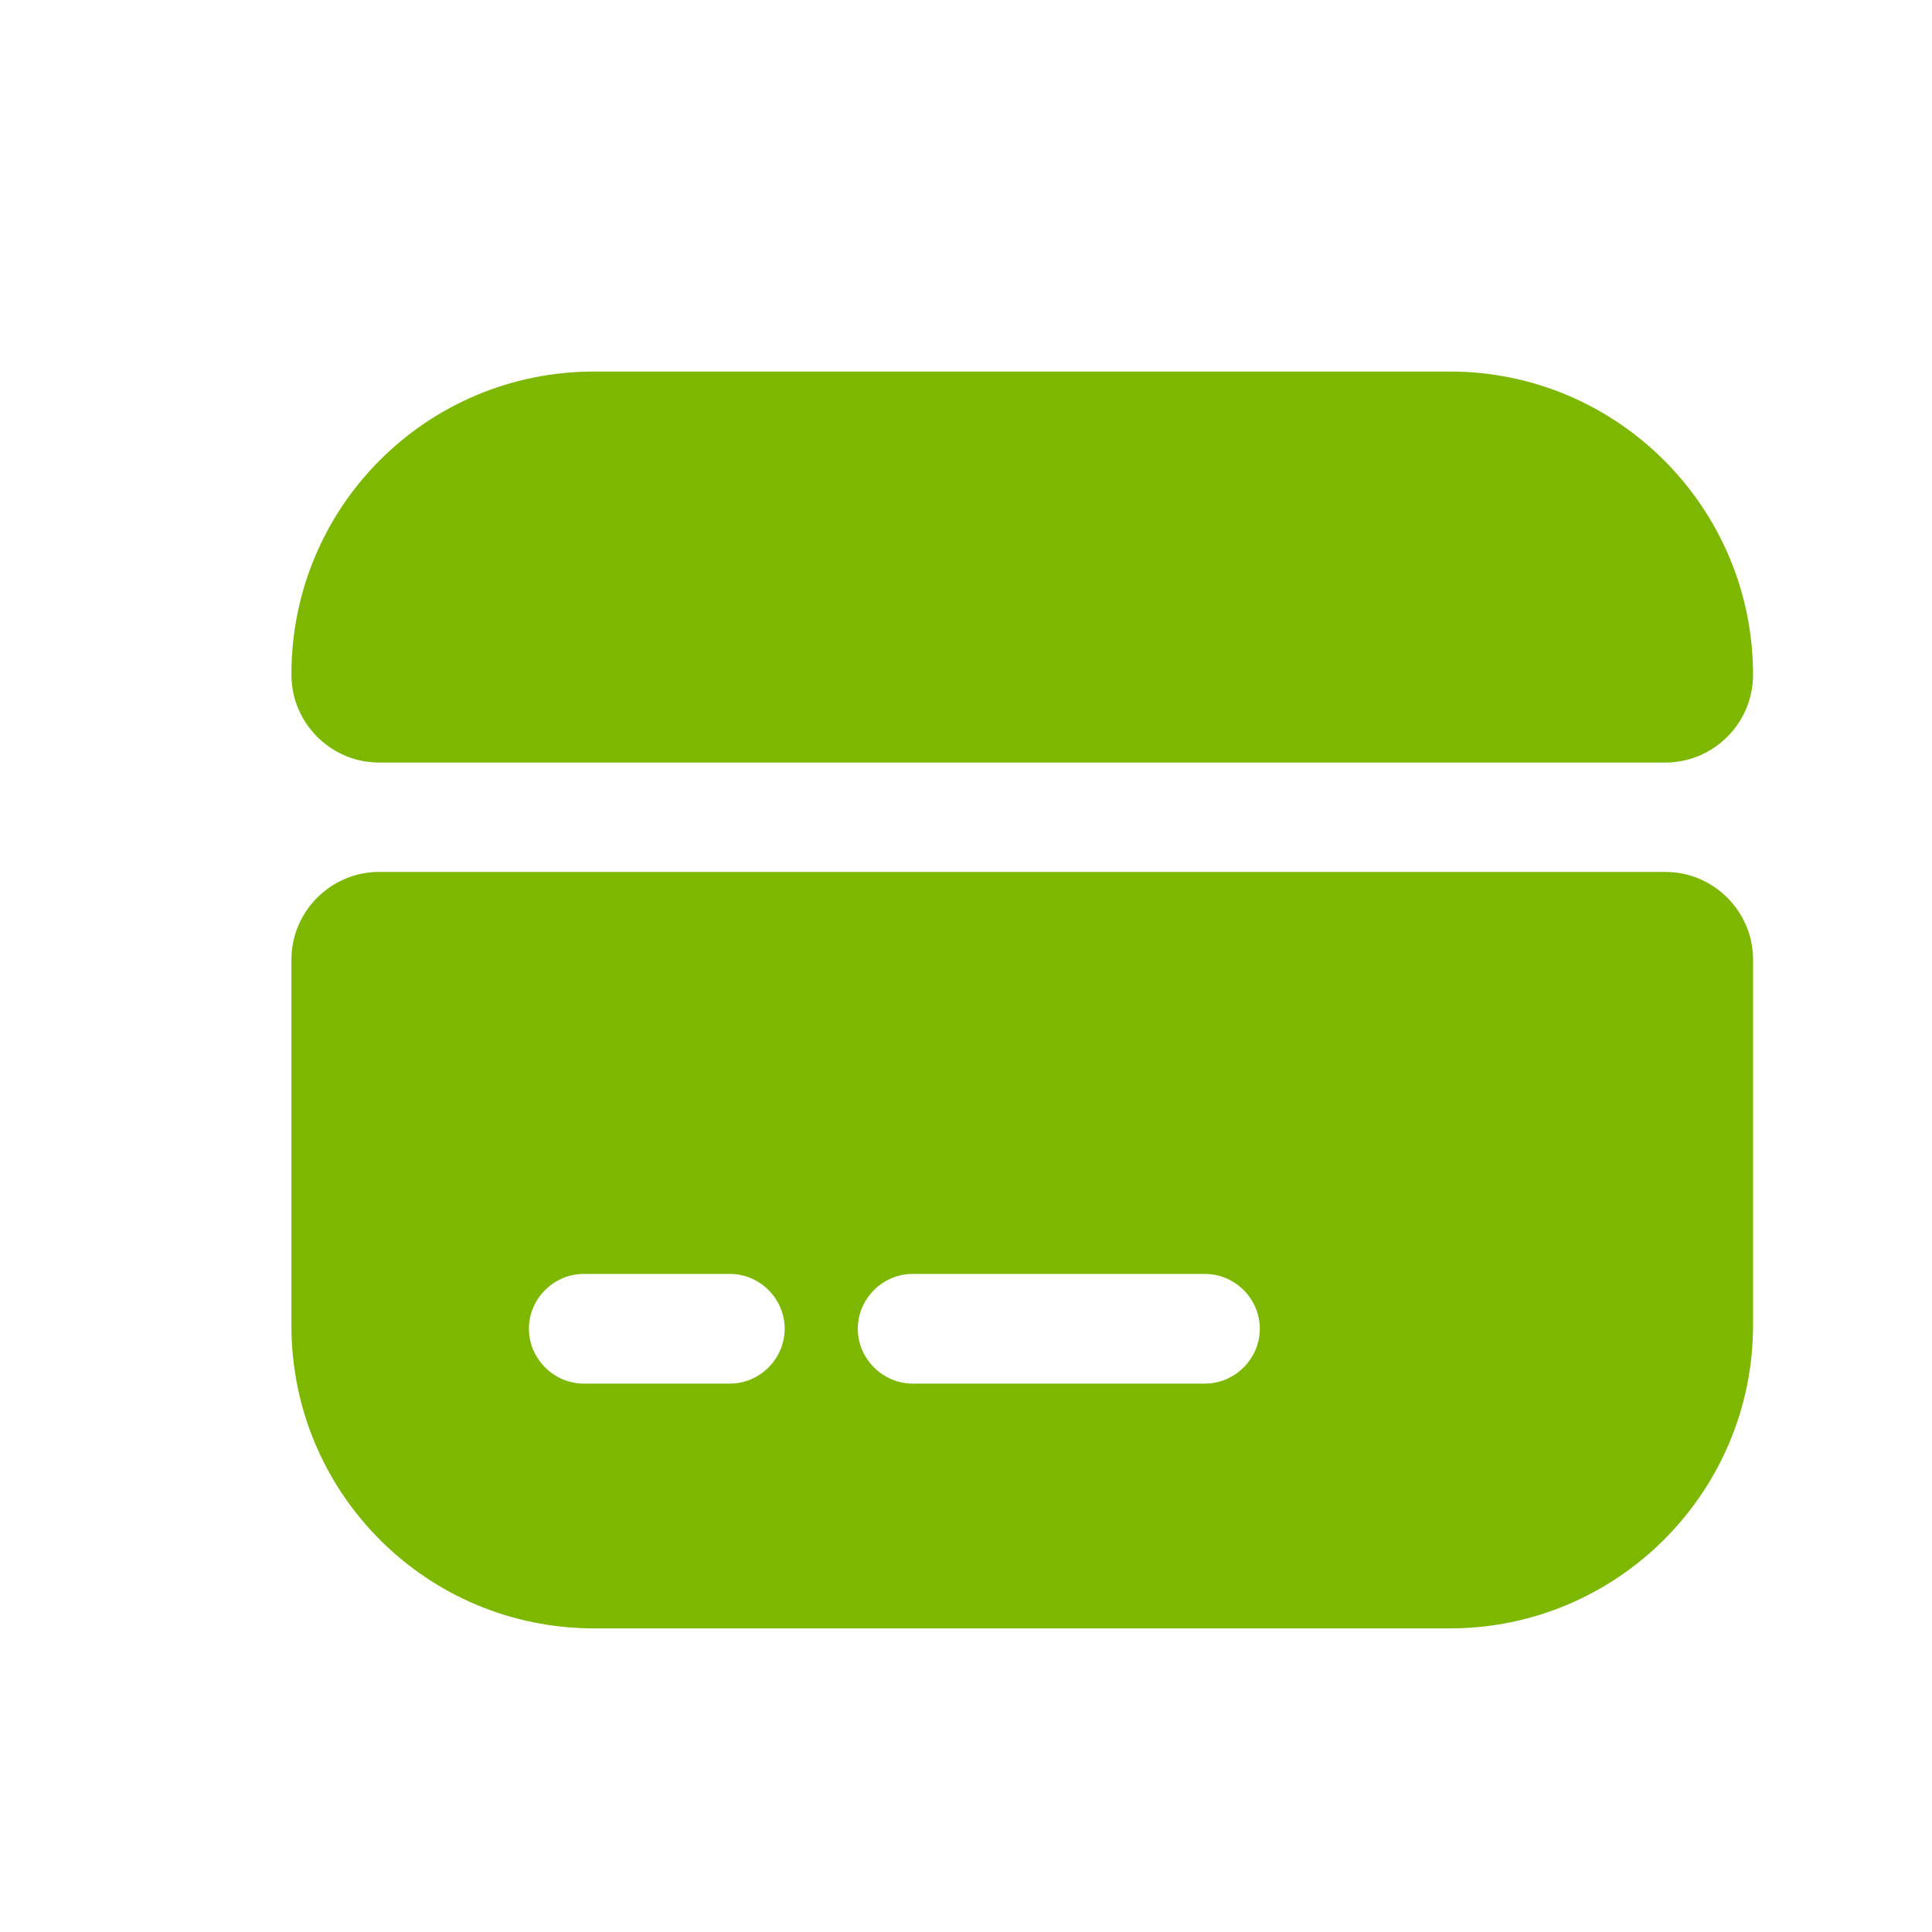 <svg width="13" height="13" viewBox="0 0 13 13" fill="none" xmlns="http://www.w3.org/2000/svg">
<path d="M11.796 4.541C11.796 4.865 11.531 5.131 11.206 5.131H2.551C2.226 5.131 1.961 4.865 1.961 4.541V4.536C1.961 3.41 2.871 2.5 3.997 2.5H9.756C10.882 2.5 11.796 3.415 11.796 4.541Z" fill="#7DB700"/>
<path d="M1.961 6.457V8.921C1.961 10.047 2.871 10.957 3.997 10.957H9.756C10.882 10.957 11.796 10.042 11.796 8.916V6.457C11.796 6.133 11.531 5.867 11.206 5.867H2.551C2.226 5.867 1.961 6.133 1.961 6.457ZM4.912 9.31H3.928C3.726 9.31 3.559 9.142 3.559 8.941C3.559 8.739 3.726 8.572 3.928 8.572H4.912C5.113 8.572 5.28 8.739 5.28 8.941C5.28 9.142 5.113 9.31 4.912 9.31ZM8.108 9.31H6.141C5.939 9.31 5.772 9.142 5.772 8.941C5.772 8.739 5.939 8.572 6.141 8.572H8.108C8.31 8.572 8.477 8.739 8.477 8.941C8.477 9.142 8.31 9.31 8.108 9.31Z" fill="#7DB700"/>
</svg>

